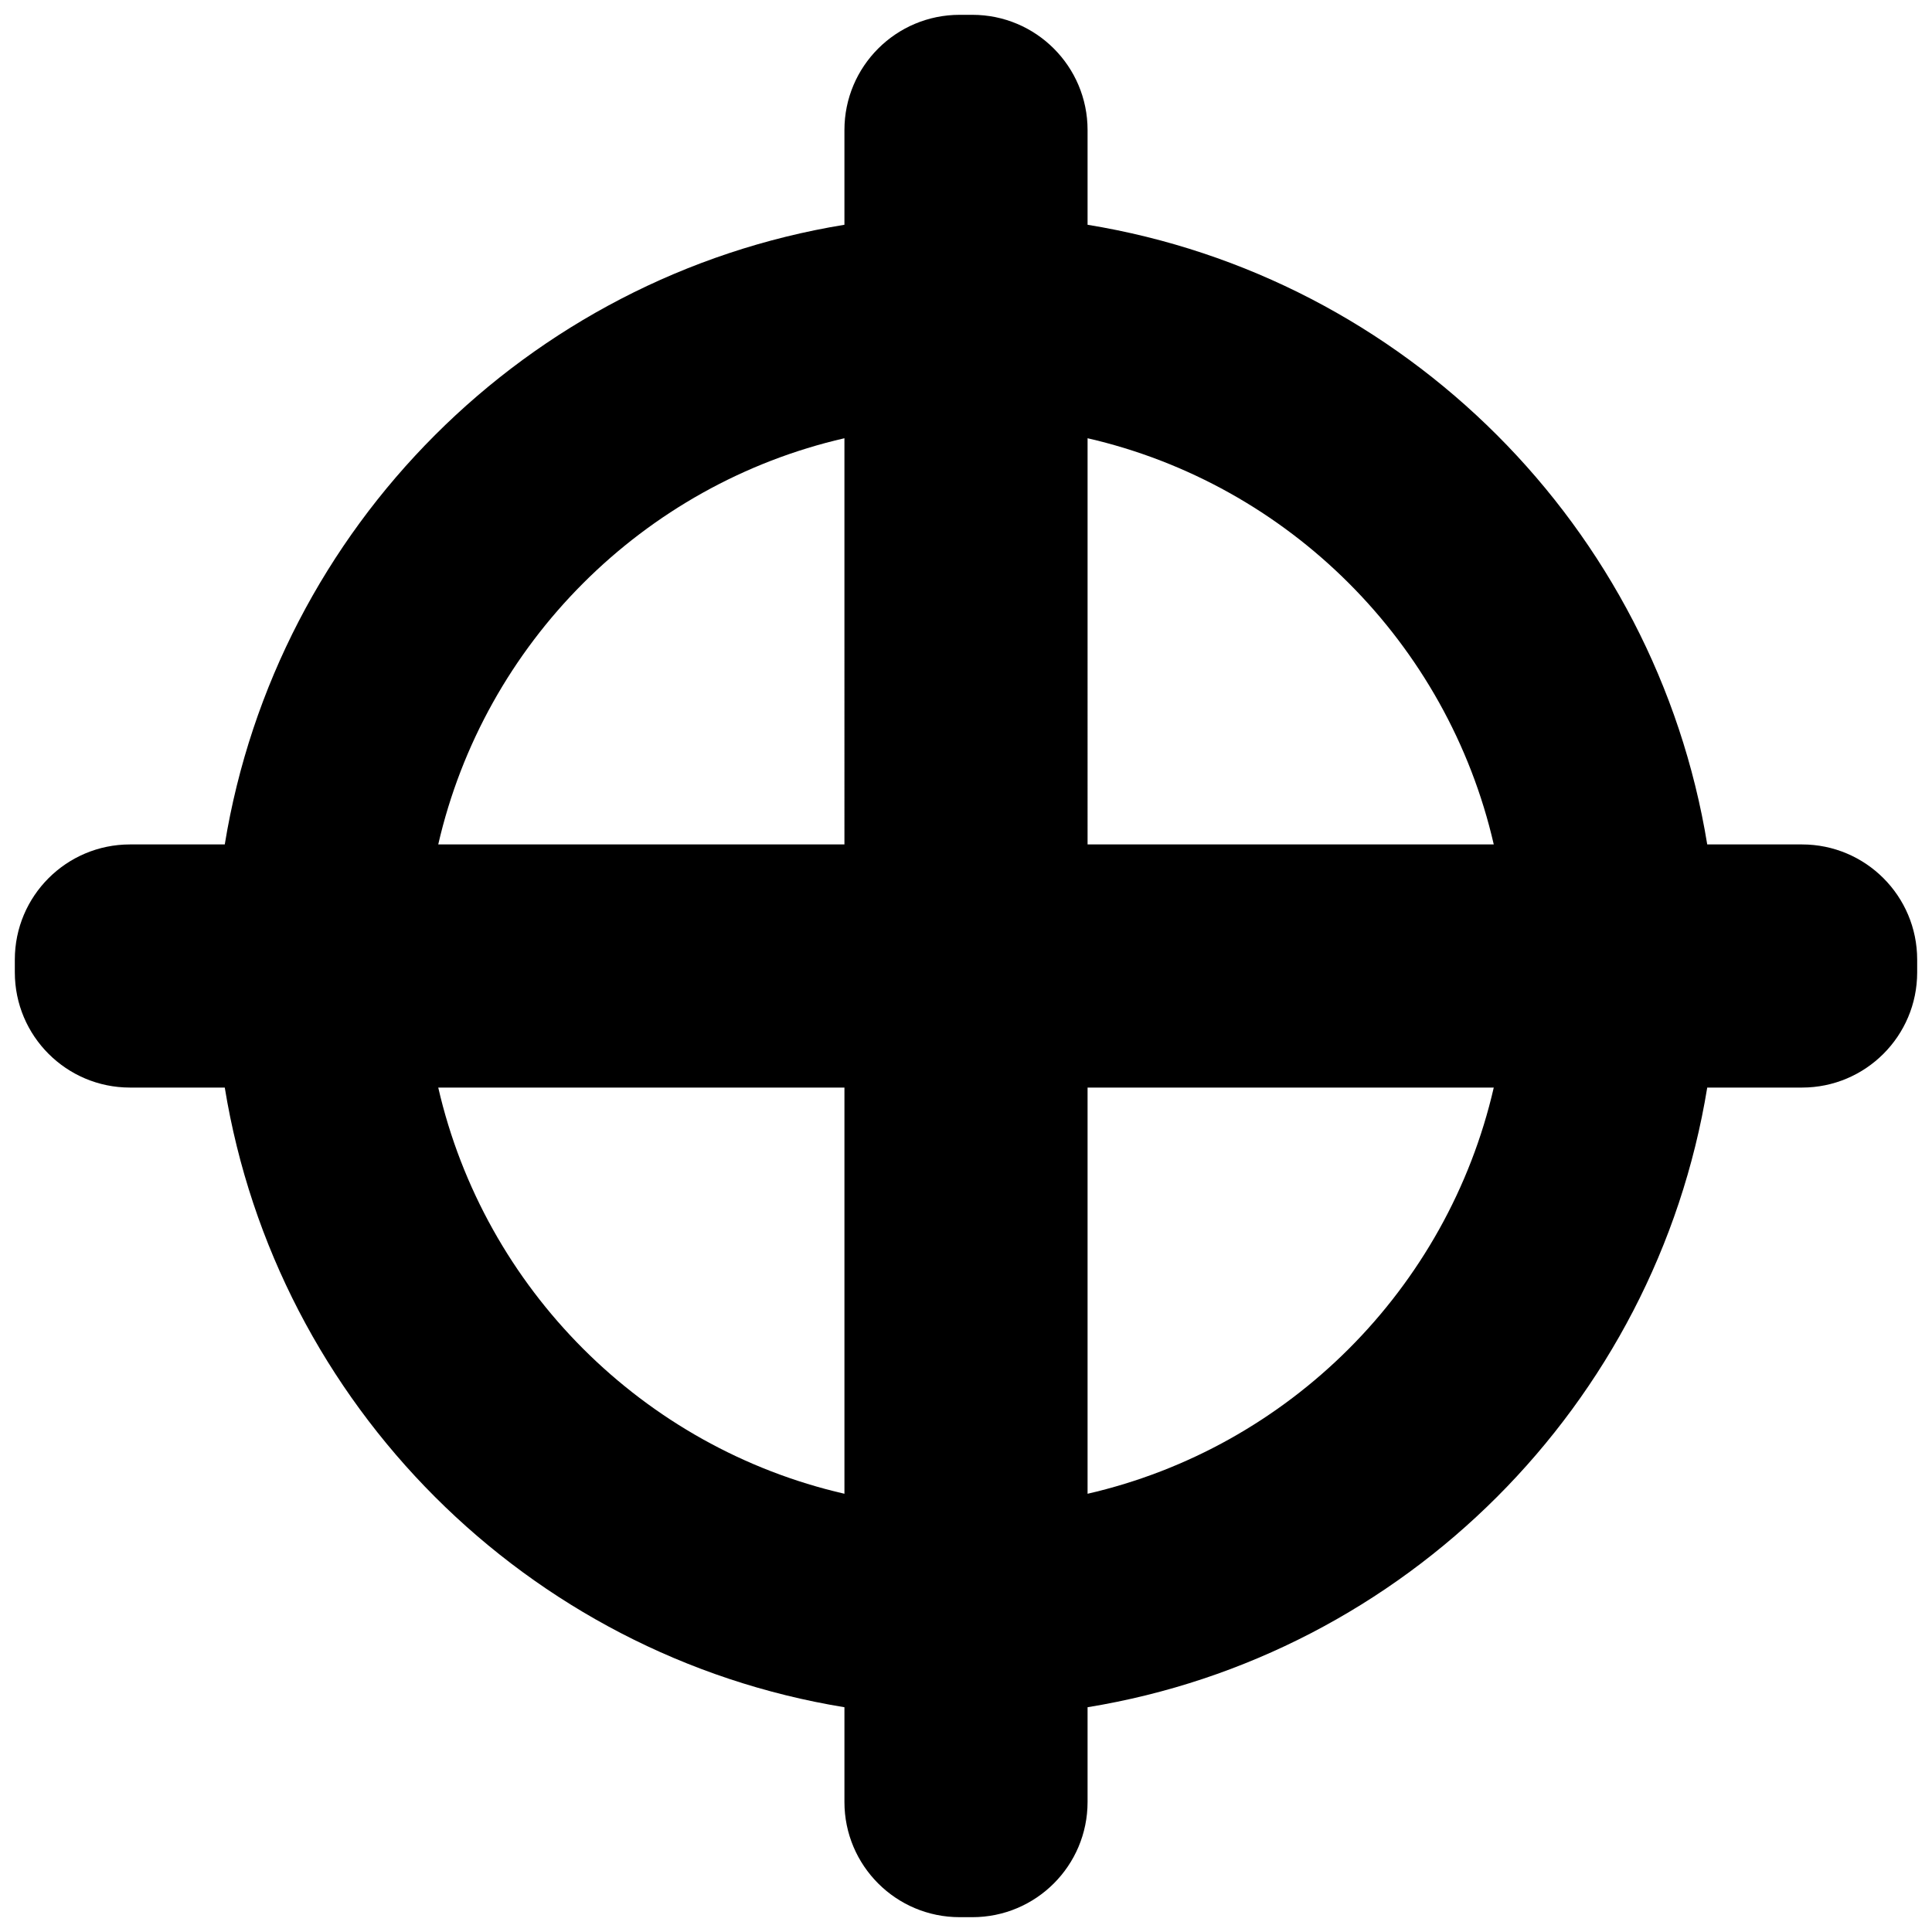 <svg width="24" height="24" viewBox="0 0 1000 1000" xmlns="http://www.w3.org/2000/svg"><path d="m67.298 562.923c-32.931.002-59.625-26.692-59.625-59.624-.001-2.196-.001-4.399-.002-6.597.002-32.931 26.696-59.625 59.625-59.625h49.043c26.769-164.189 156.548-293.968 320.736-320.737 0-17.903 0-34.491 0-49.042 0-32.929 26.696-59.625 59.625-59.625 2.198.002 4.401.002 6.599 0 32.93.002 59.624 26.696 59.624 59.625v49.042c164.189 26.77 293.969 156.548 320.738 320.737h49.042c32.928 0 59.624 26.696 59.624 59.625-.001 2.198-.001 4.401 0 6.599 0 32.928-26.696 59.624-59.624 59.624-14.479 0-31.038 0-49.042 0-26.771 164.189-156.55 293.967-320.738 320.736v49.044c0 32.928-26.694 59.622-59.624 59.625-2.198-.002-4.401-.002-6.597-.003-32.931.003-59.627-26.694-59.625-59.624 0-14.551 0-31.14 0-49.042-164.189-26.769-293.967-156.549-320.738-320.737-18.003-.001-34.562-.001-49.041-.001zm369.779-125.846s0-104.4-.001-210.245c-104.201 23.942-186.303 106.043-210.244 210.245zm125.848 0h210.243c-23.941-104.202-106.043-186.303-210.244-210.245.001 105.845.001 210.245.001 210.245zm-.002 125.846v210.245c104.201-23.94 186.302-106.042 210.244-210.243-76.602 0-156.735-.001-210.244-.002zm-125.846.002 107.843-.001c-27.823-.001-44.921-.001-44.921-.001s-141.777.001-273.167.001c23.942 104.201 106.043 186.303 210.245 210.243 0-105.843 0-210.242 0-210.242z"/></svg>